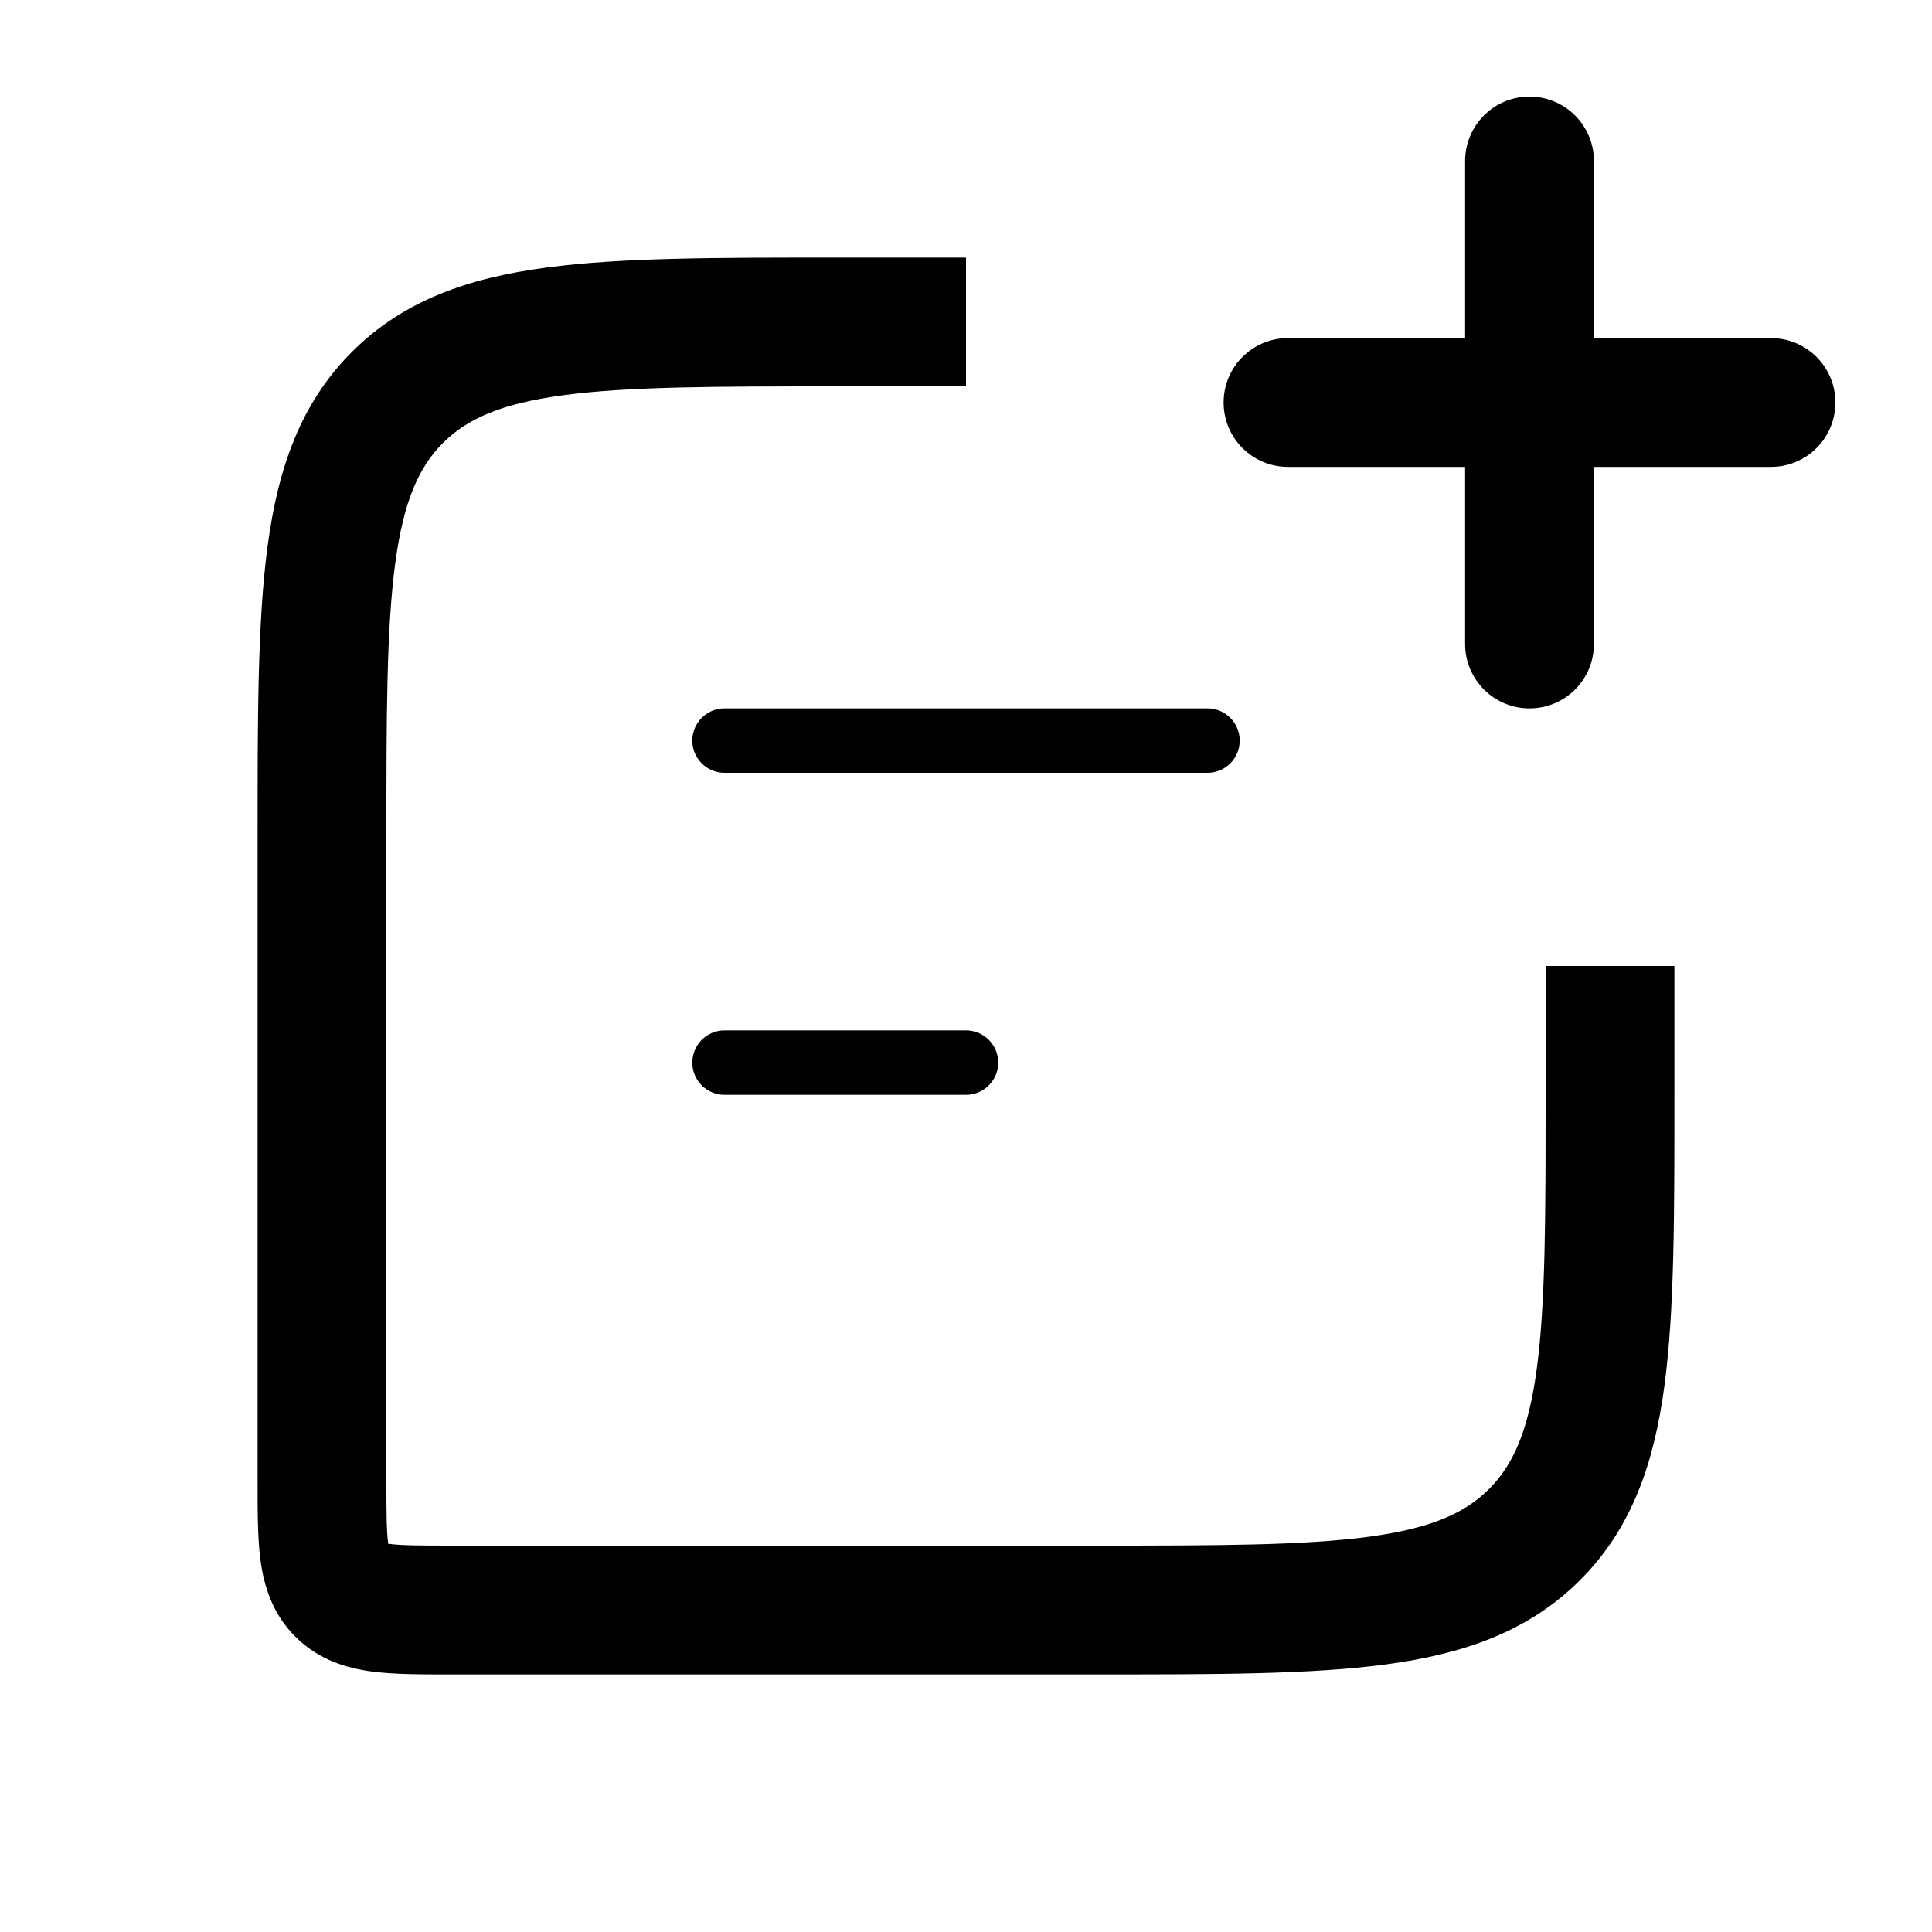<svg width="60" height="60" viewBox="0 0 60 60" fill="none" xmlns="http://www.w3.org/2000/svg" xmlns:xlink="http://www.w3.org/1999/xlink">
<path d="M47.657,47.657L46.243,46.243L47.657,47.657ZM10.586,49.414L9.172,50.828L10.586,49.414ZM8,26L8,46L12,46L12,26L8,26ZM14,52L34,52L34,48L14,48L14,52ZM30,8L26,8L26,12L30,12L30,8ZM52,34L52,30L48,30L48,34L52,34ZM34,52C37.715,52 40.702,52.004 43.045,51.689C45.445,51.367 47.466,50.676 49.071,49.071L46.243,46.243C45.505,46.981 44.468,47.462 42.512,47.725C40.497,47.996 37.828,48 34,48L34,52ZM48,34C48,37.828 47.996,40.497 47.725,42.512C47.462,44.468 46.981,45.505 46.243,46.243L49.071,49.071C50.676,47.466 51.367,45.445 51.689,43.045C52.004,40.702 52,37.715 52,34L48,34ZM8,46C8,46.886 7.996,47.752 8.091,48.461C8.194,49.227 8.445,50.102 9.172,50.828L12,48C12.141,48.141 12.099,48.251 12.055,47.928C12.004,47.548 12,46.999 12,46L8,46ZM14,48C13.001,48 12.452,47.996 12.072,47.945C11.749,47.901 11.859,47.859 12,48L9.172,50.828C9.898,51.555 10.773,51.806 11.539,51.909C12.248,52.004 13.114,52 14,52L14,48ZM12,26C12,22.172 12.004,19.503 12.275,17.488C12.538,15.532 13.019,14.495 13.757,13.757L10.929,10.929C9.324,12.534 8.633,14.555 8.311,16.955C7.996,19.298 8,22.285 8,26L12,26ZM26,8C22.285,8 19.298,7.996 16.955,8.311C14.555,8.633 12.534,9.324 10.929,10.929L13.757,13.757C14.495,13.019 15.532,12.538 17.488,12.275C19.503,12.004 22.172,12 26,12L26,8Z" fill="#000000"/>
<line x1="22.5" y1="23" x2="37.5" y2="23" stroke="#000000" stroke-width="2" stroke-miterlimit="3.999" stroke-linecap="round" stroke-linejoin="round"/>
<line x1="22.5" y1="33" x2="30" y2="33" stroke="#000000" stroke-width="2" stroke-miterlimit="3.999" stroke-linecap="round" stroke-linejoin="round"/>
<path d="M45.5,20C45.5,21.105 46.395,22 47.5,22C48.605,22 49.5,21.105 49.5,20L45.5,20ZM49.5,5C49.5,3.895 48.605,3 47.5,3C46.395,3 45.5,3.895 45.5,5L49.5,5ZM40,10.5C38.895,10.5 38,11.395 38,12.5C38,13.605 38.895,14.5 40,14.5L40,10.5ZM55,14.5C56.105,14.5 57,13.605 57,12.5C57,11.395 56.105,10.5 55,10.5L55,14.5ZM49.5,20L49.5,12.5L45.5,12.5L45.5,20L49.5,20ZM49.5,12.5L49.5,5L45.5,5L45.5,12.5L49.5,12.5ZM40,14.5L47.5,14.5L47.5,10.5L40,10.5L40,14.5ZM47.5,14.5L55,14.5L55,10.5L47.5,10.5L47.5,14.5Z" fill="#000000"/>
</svg>
